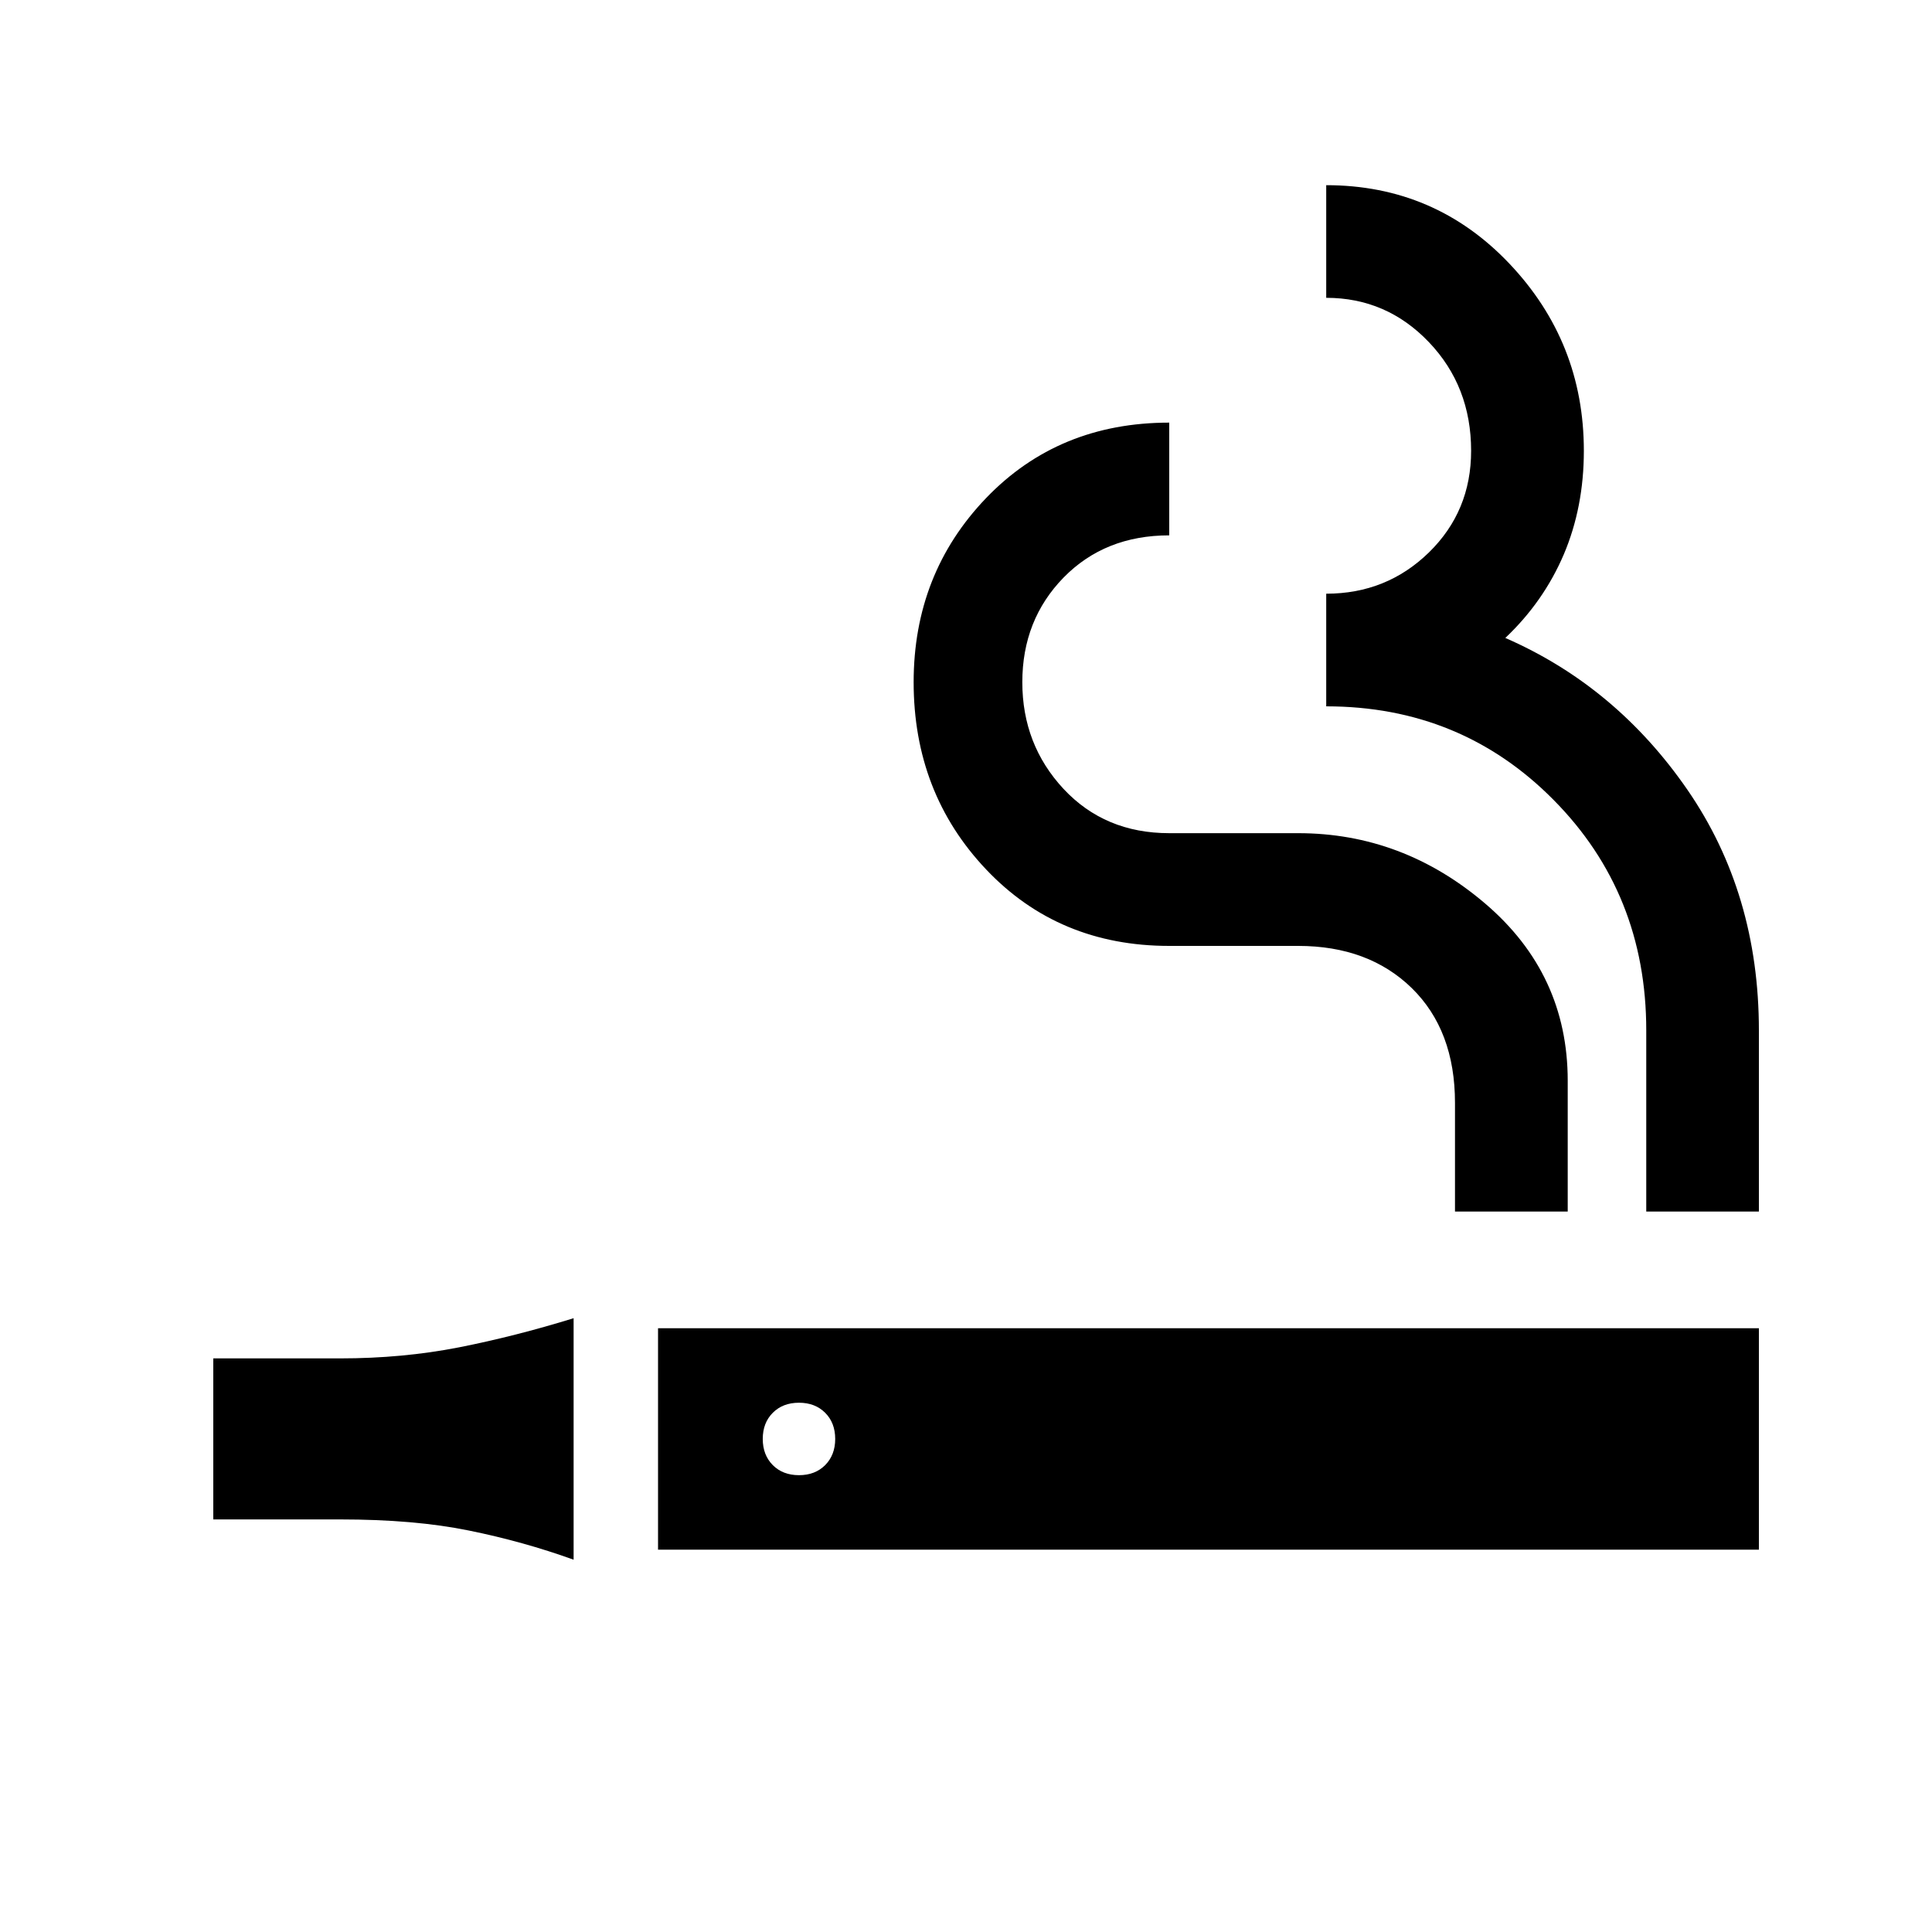 <svg xmlns="http://www.w3.org/2000/svg" height="20" width="20"><path d="M5.938 16.146q-.521-.188-1.084-.302-.562-.115-1.333-.115H2.208v-1.667h1.313q.646 0 1.229-.114.583-.115 1.188-.302Zm.874-.104V13.75h11.396v2.292Zm1.459-.771q.167 0 .271-.104.104-.105.104-.271 0-.167-.104-.271-.104-.104-.271-.104-.167 0-.271.104-.104.104-.104.271 0 .166.104.271.104.104.271.104Zm6.791-2.729v-1.125q0-.75-.447-1.188-.448-.437-1.177-.437h-1.334q-1.146 0-1.896-.792t-.75-1.938q0-1.124.75-1.906.75-.781 1.896-.781v1.167q-.666 0-1.094.437-.427.438-.427 1.083 0 .646.427 1.105.428.458 1.094.458h1.334q1.083 0 1.937.729.854.729.854 1.834v1.354Zm1.98 0v-1.875q0-1.417-.959-2.386-.958-.969-2.354-.969V6.146q.625 0 1.063-.427.437-.427.437-1.052 0-.667-.437-1.125-.438-.459-1.063-.459V1.917q1.125 0 1.896.812.771.813.771 1.938 0 .583-.208 1.073-.209.489-.605.864 1.146.5 1.886 1.573.739 1.073.739 2.49v1.875Z"/></svg>
